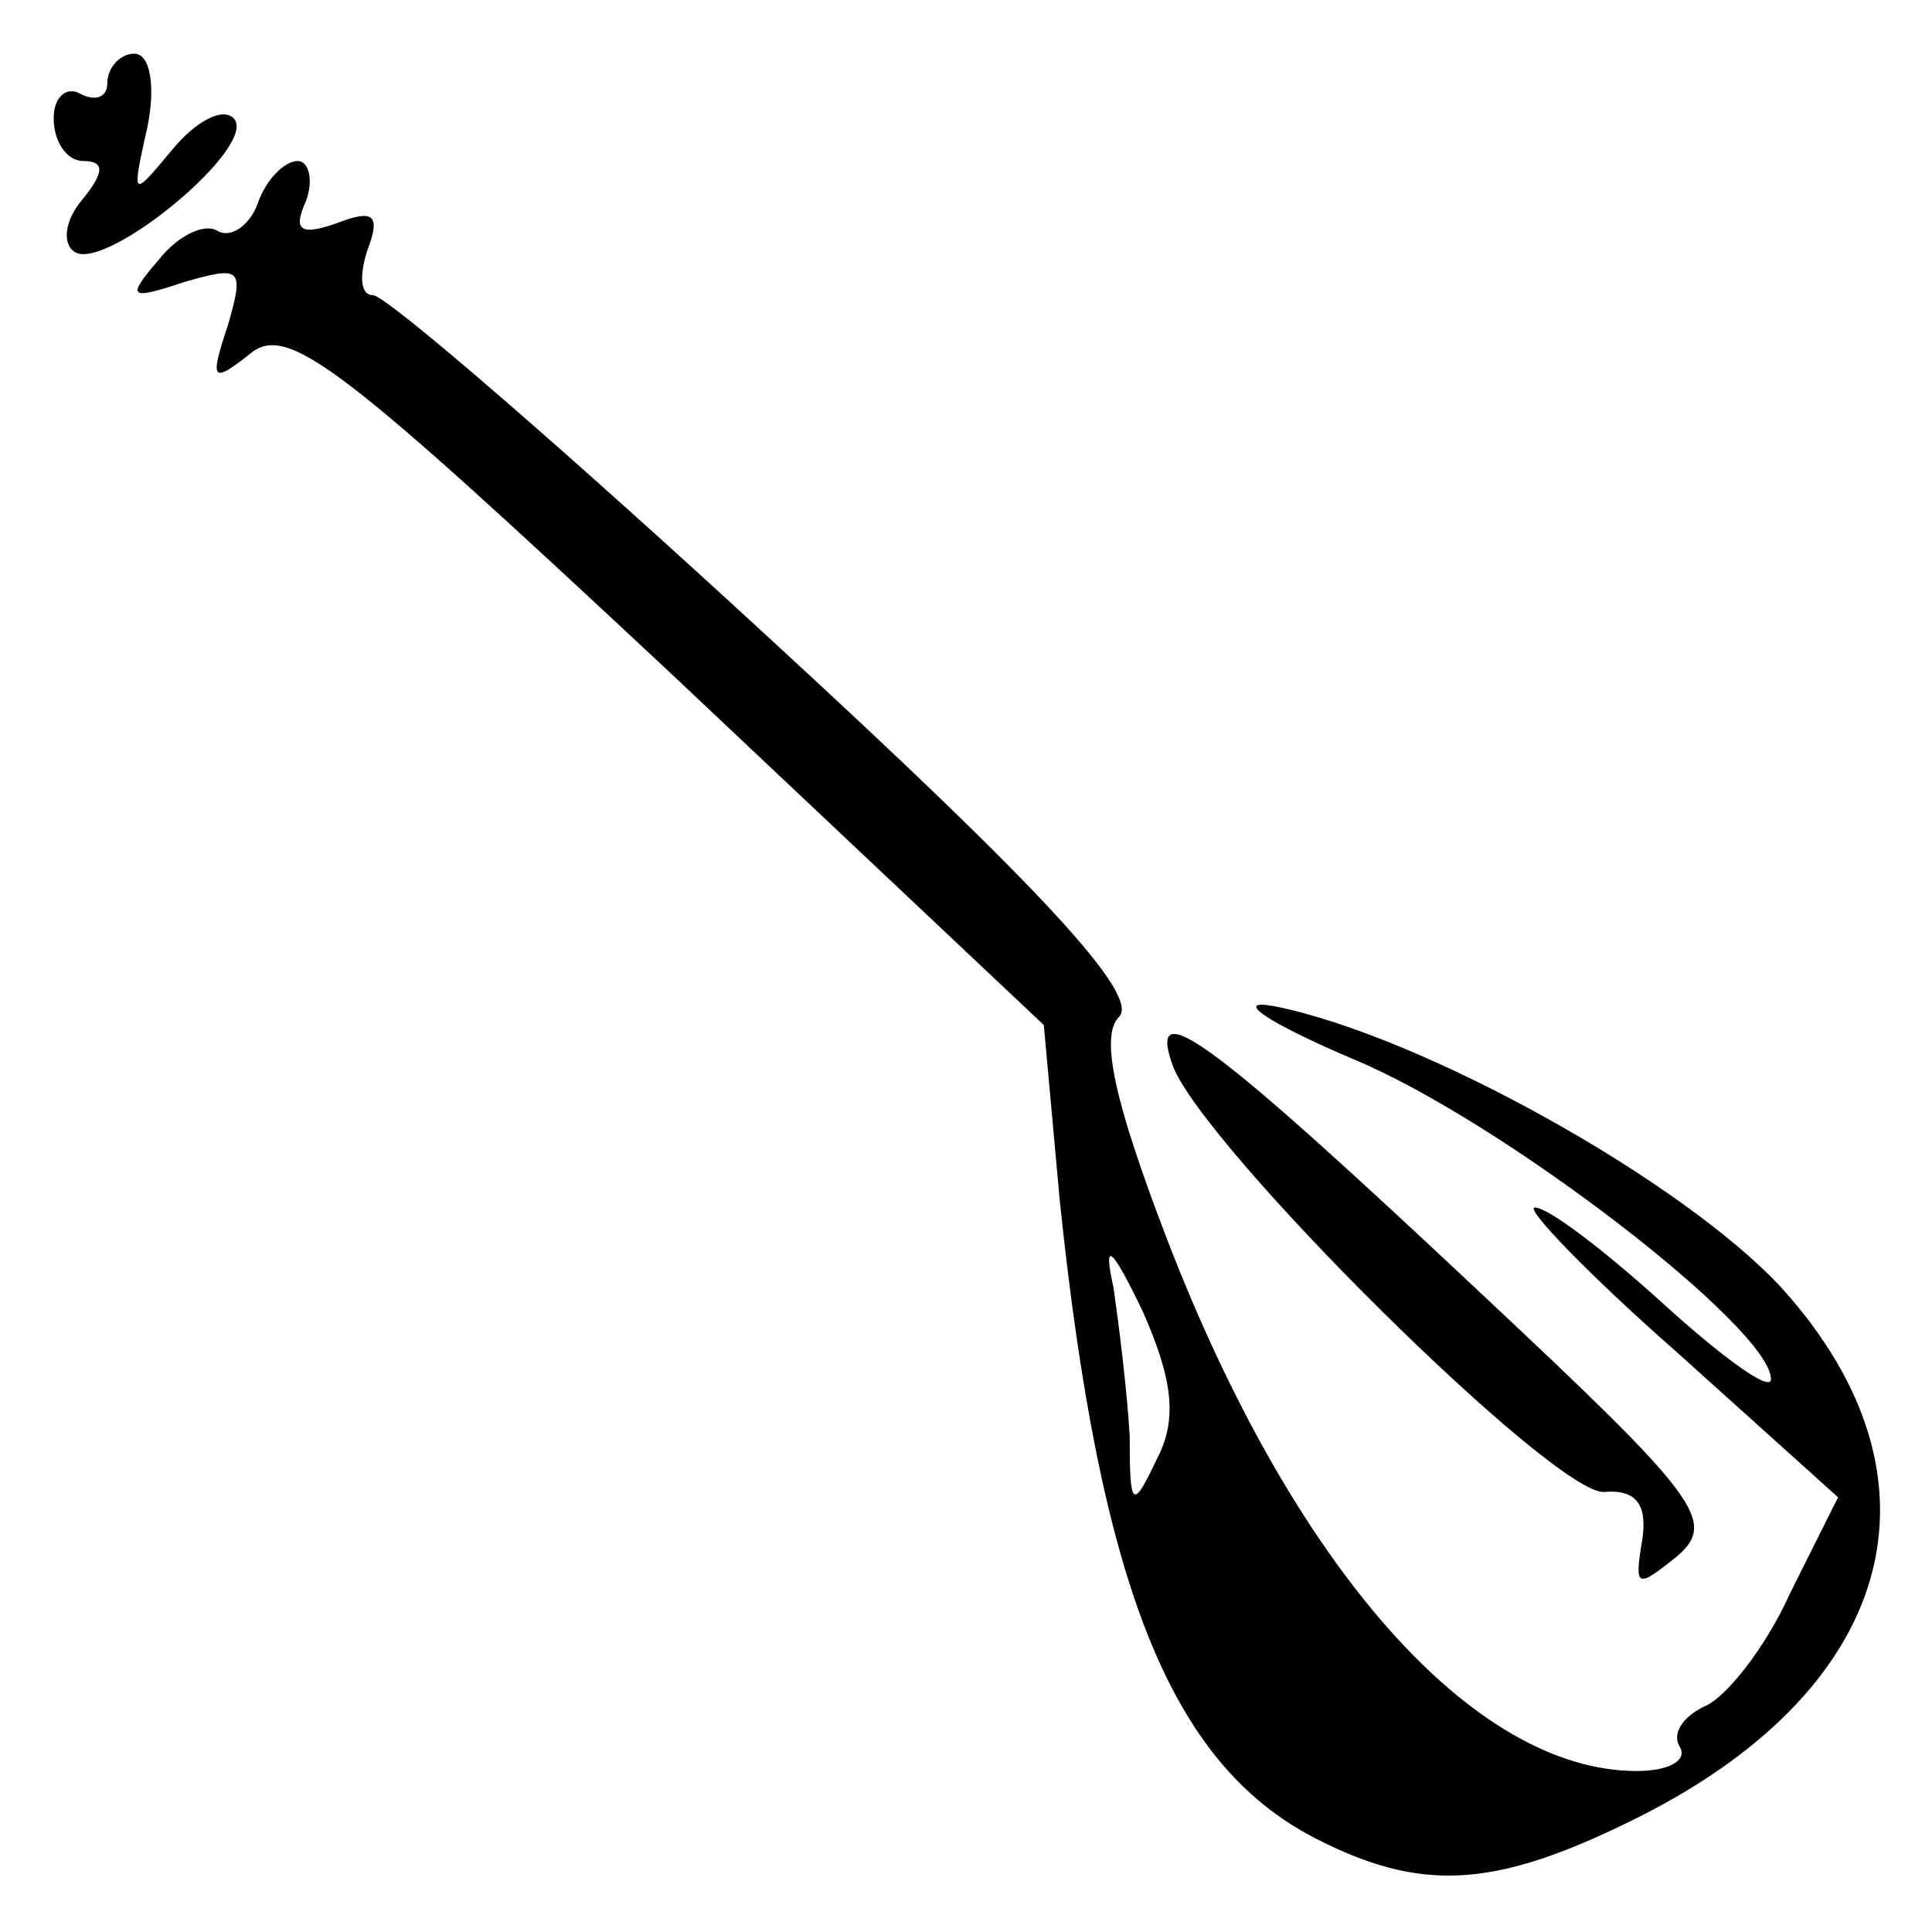 <?xml version="1.0" standalone="no"?>
<!DOCTYPE svg PUBLIC "-//W3C//DTD SVG 20010904//EN"
 "http://www.w3.org/TR/2001/REC-SVG-20010904/DTD/svg10.dtd">
<svg version="1.0" xmlns="http://www.w3.org/2000/svg"
 width="72pt" height="72pt" viewBox="0 0 72 72"
 preserveAspectRatio="xMidYMid meet">
<g transform="translate(0,72) scale(0.1,-0.1)"
fill="#000000" stroke="none">
<path d="M40 689 c0 -5 -4 -7 -10 -4 -5 3 -10 -1 -10 -9 0 -9 5 -16 11 -16 8
0 8 -4 0 -14 -7 -8 -8 -17 -3 -20 12 -7 69 40 59 50 -4 4 -14 -1 -23 -12 -15
-18 -15 -18 -9 9 3 15 1 27 -5 27 -5 0 -10 -5 -10 -11z"/>
<path d="M96 644 c-3 -8 -10 -13 -15 -10 -5 3 -15 -2 -22 -11 -12 -14 -11 -15
10 -8 21 6 22 5 16 -16 -7 -21 -6 -22 8 -11 14 12 34 -4 156 -118 l140 -132 6
-66 c15 -143 41 -209 95 -237 39 -20 66 -19 117 6 99 48 122 127 57 199 -37
40 -134 94 -189 105 -16 3 -3 -6 30 -20 55 -23 155 -100 155 -119 0 -5 -18 8
-40 28 -22 20 -43 36 -48 36 -4 0 20 -25 53 -54 l60 -54 -18 -36 c-9 -20 -24
-39 -32 -42 -8 -4 -12 -10 -9 -15 3 -5 -4 -9 -16 -9 -61 0 -128 76 -175 198
-20 52 -25 76 -18 83 8 8 -29 48 -129 140 -77 71 -144 129 -149 129 -5 0 -5 8
-2 17 5 13 2 15 -11 10 -14 -5 -17 -3 -12 8 3 8 1 15 -3 15 -5 0 -12 -7 -15
-16z m335 -468 c-9 -19 -10 -18 -10 9 -1 17 -4 41 -6 55 -4 18 -1 16 11 -9 11
-25 13 -40 5 -55z"/>
<path d="M437 323 c11 -30 143 -161 161 -159 12 1 16 -5 14 -18 -3 -18 -2 -18
13 -6 15 13 8 22 -72 97 -100 94 -126 114 -116 86z"/>
</g>
</svg>
